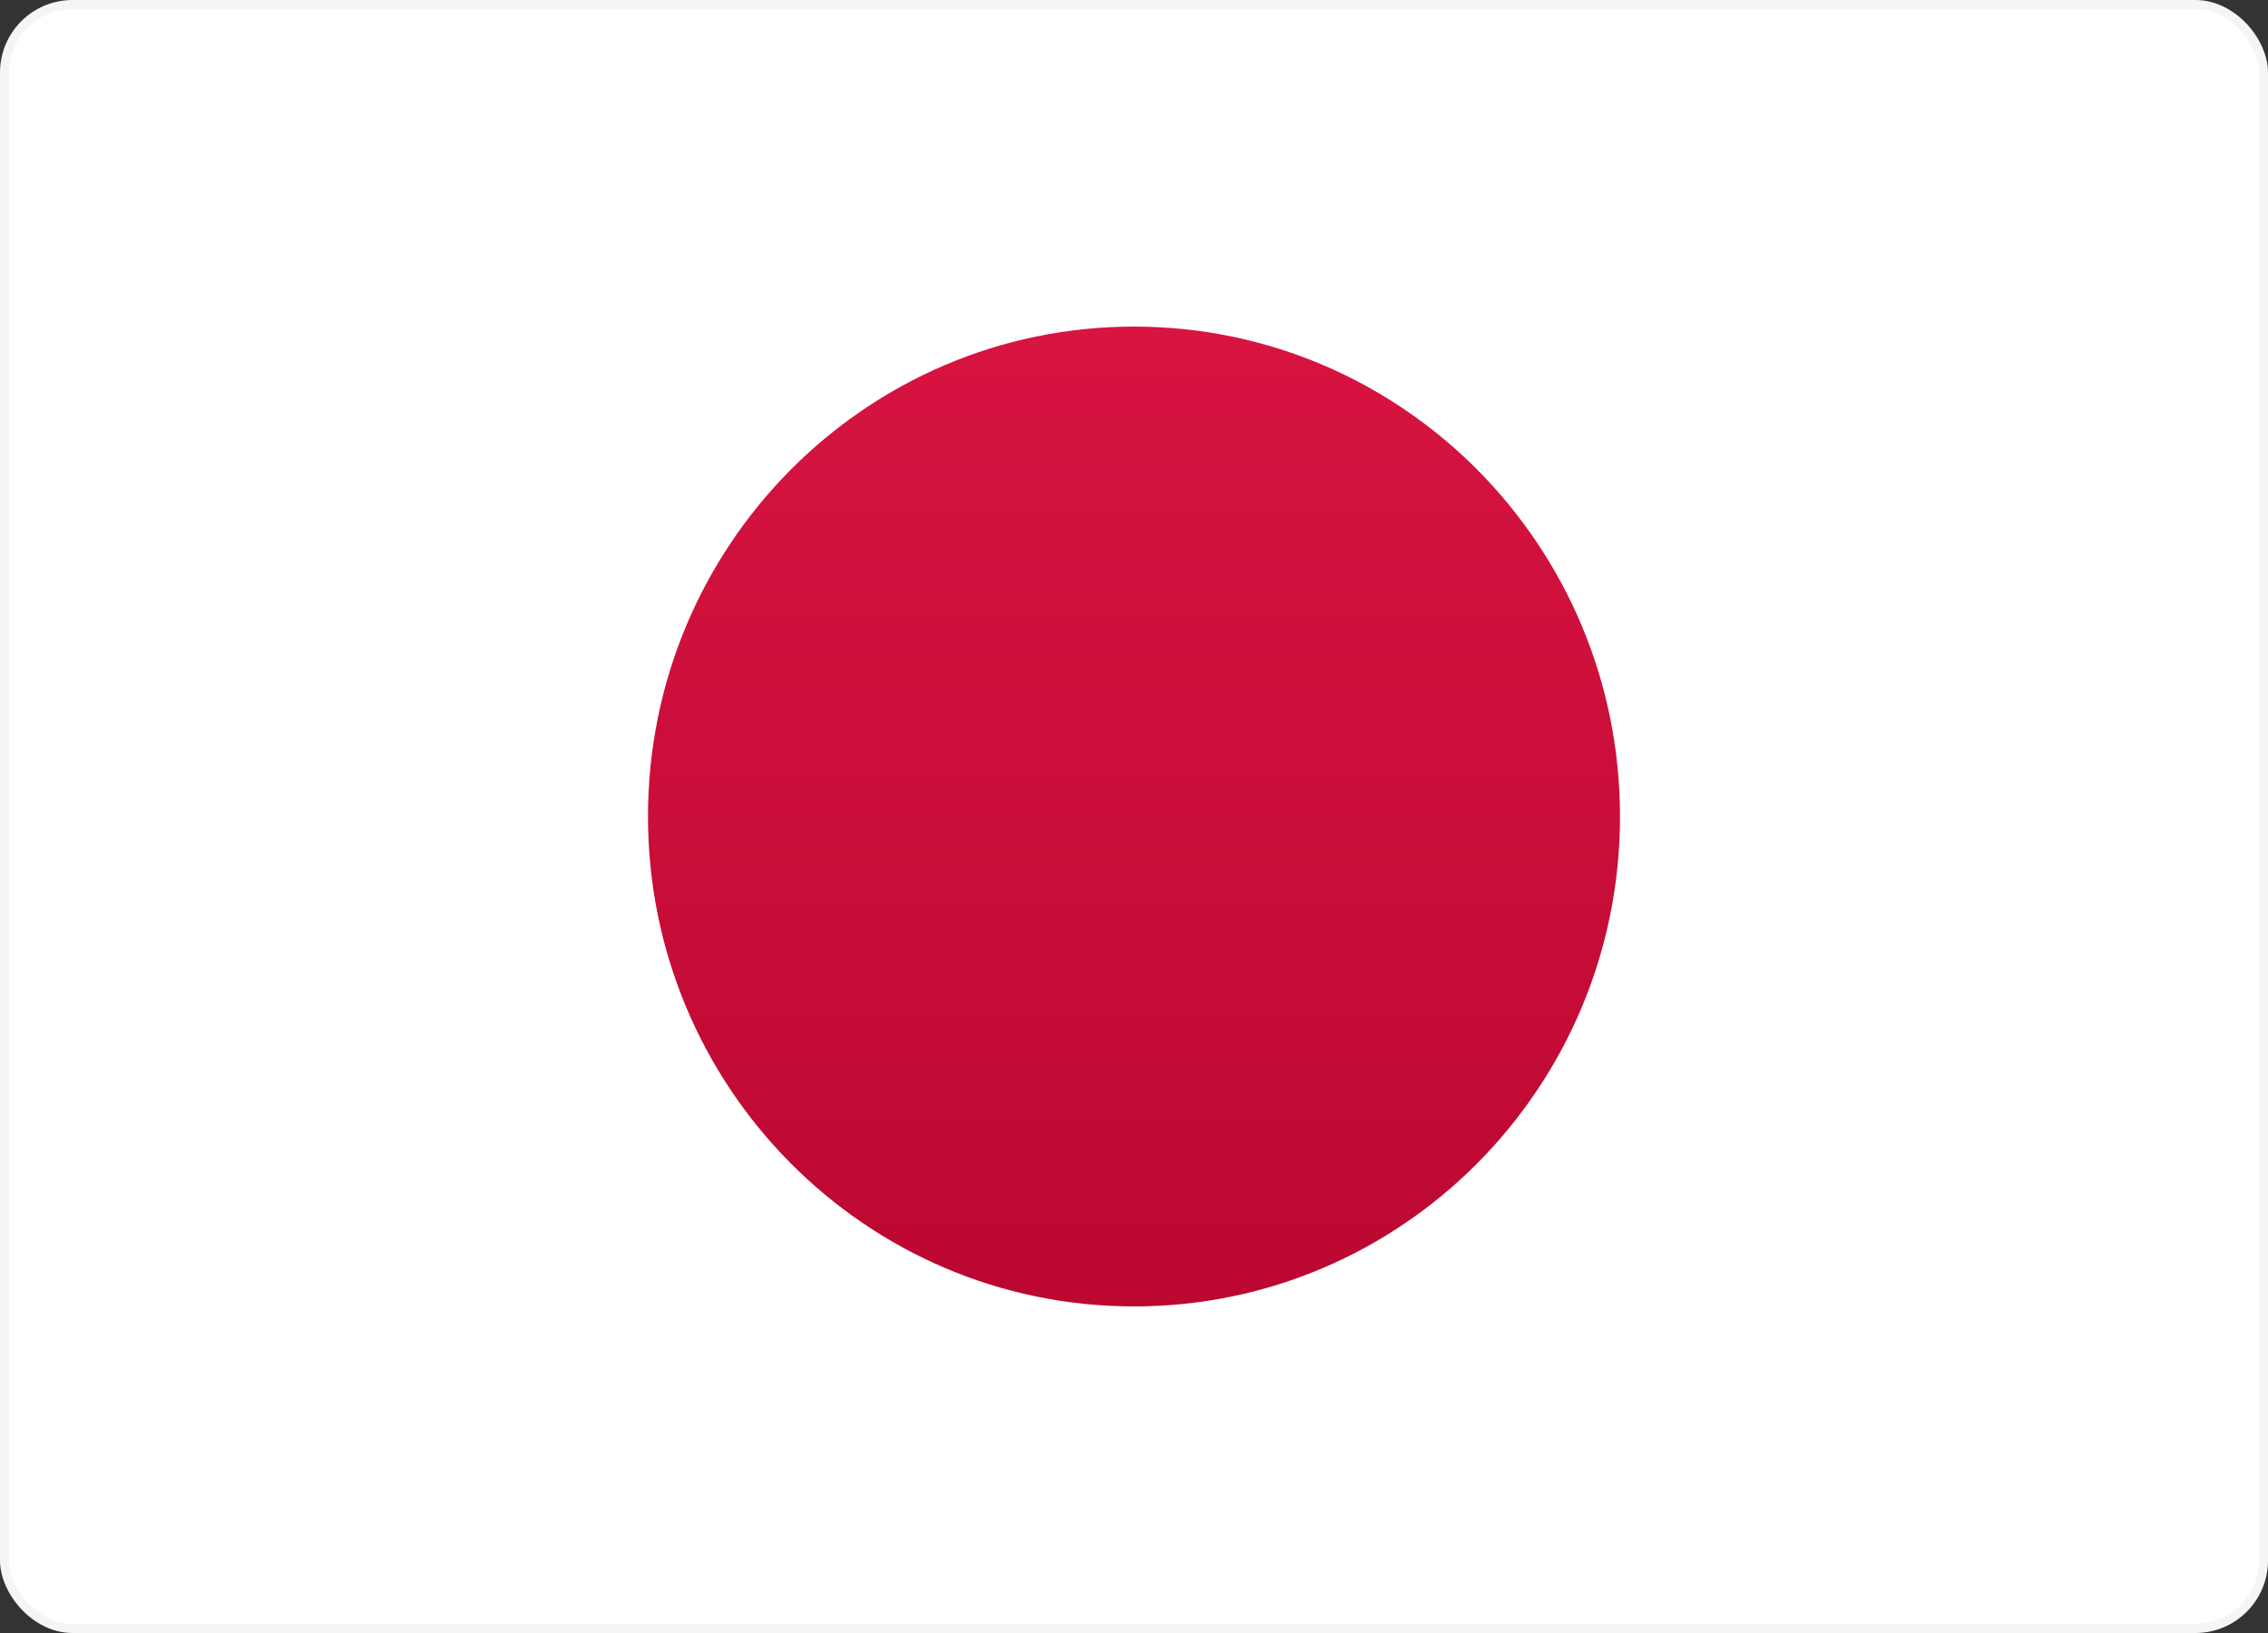 <svg width="125" height="90" viewBox="0 0 125 90" fill="none" xmlns="http://www.w3.org/2000/svg">
<rect x="0" y="0" width="125" height="90" fill="#333333" stroke="none"/>
<rect x="0.25" y="0.25" width="124.5" height="89.5" rx="3.75" fill="white" stroke="#F5F5F5" stroke-width="0.5"/>
<mask id="mask0" mask-type="alpha" maskUnits="userSpaceOnUse" x="0" y="0" width="125" height="90">
<rect x="0.25" y="0.25" width="124.5" height="89.5" rx="3.75" fill="white" stroke="white" stroke-width="0.5"/>
</mask>
<g mask="url(#mask0)">
<path fill-rule="evenodd" clip-rule="evenodd" d="M62.5 72.001C77.293 72.001 89.286 59.912 89.286 45.001C89.286 30.089 77.293 18 62.5 18C47.707 18 35.714 30.089 35.714 45.001C35.714 59.912 47.707 72.001 62.5 72.001Z" fill="url(#paint0_linear)"/>
</g>
<defs>
<linearGradient id="paint0_linear" x1="35.714" y1="18" x2="35.714" y2="72.001" gradientUnits="userSpaceOnUse">
<stop stop-color="#D81441"/>
<stop offset="1" stop-color="#BB0831"/>
</linearGradient>
</defs>
</svg>
